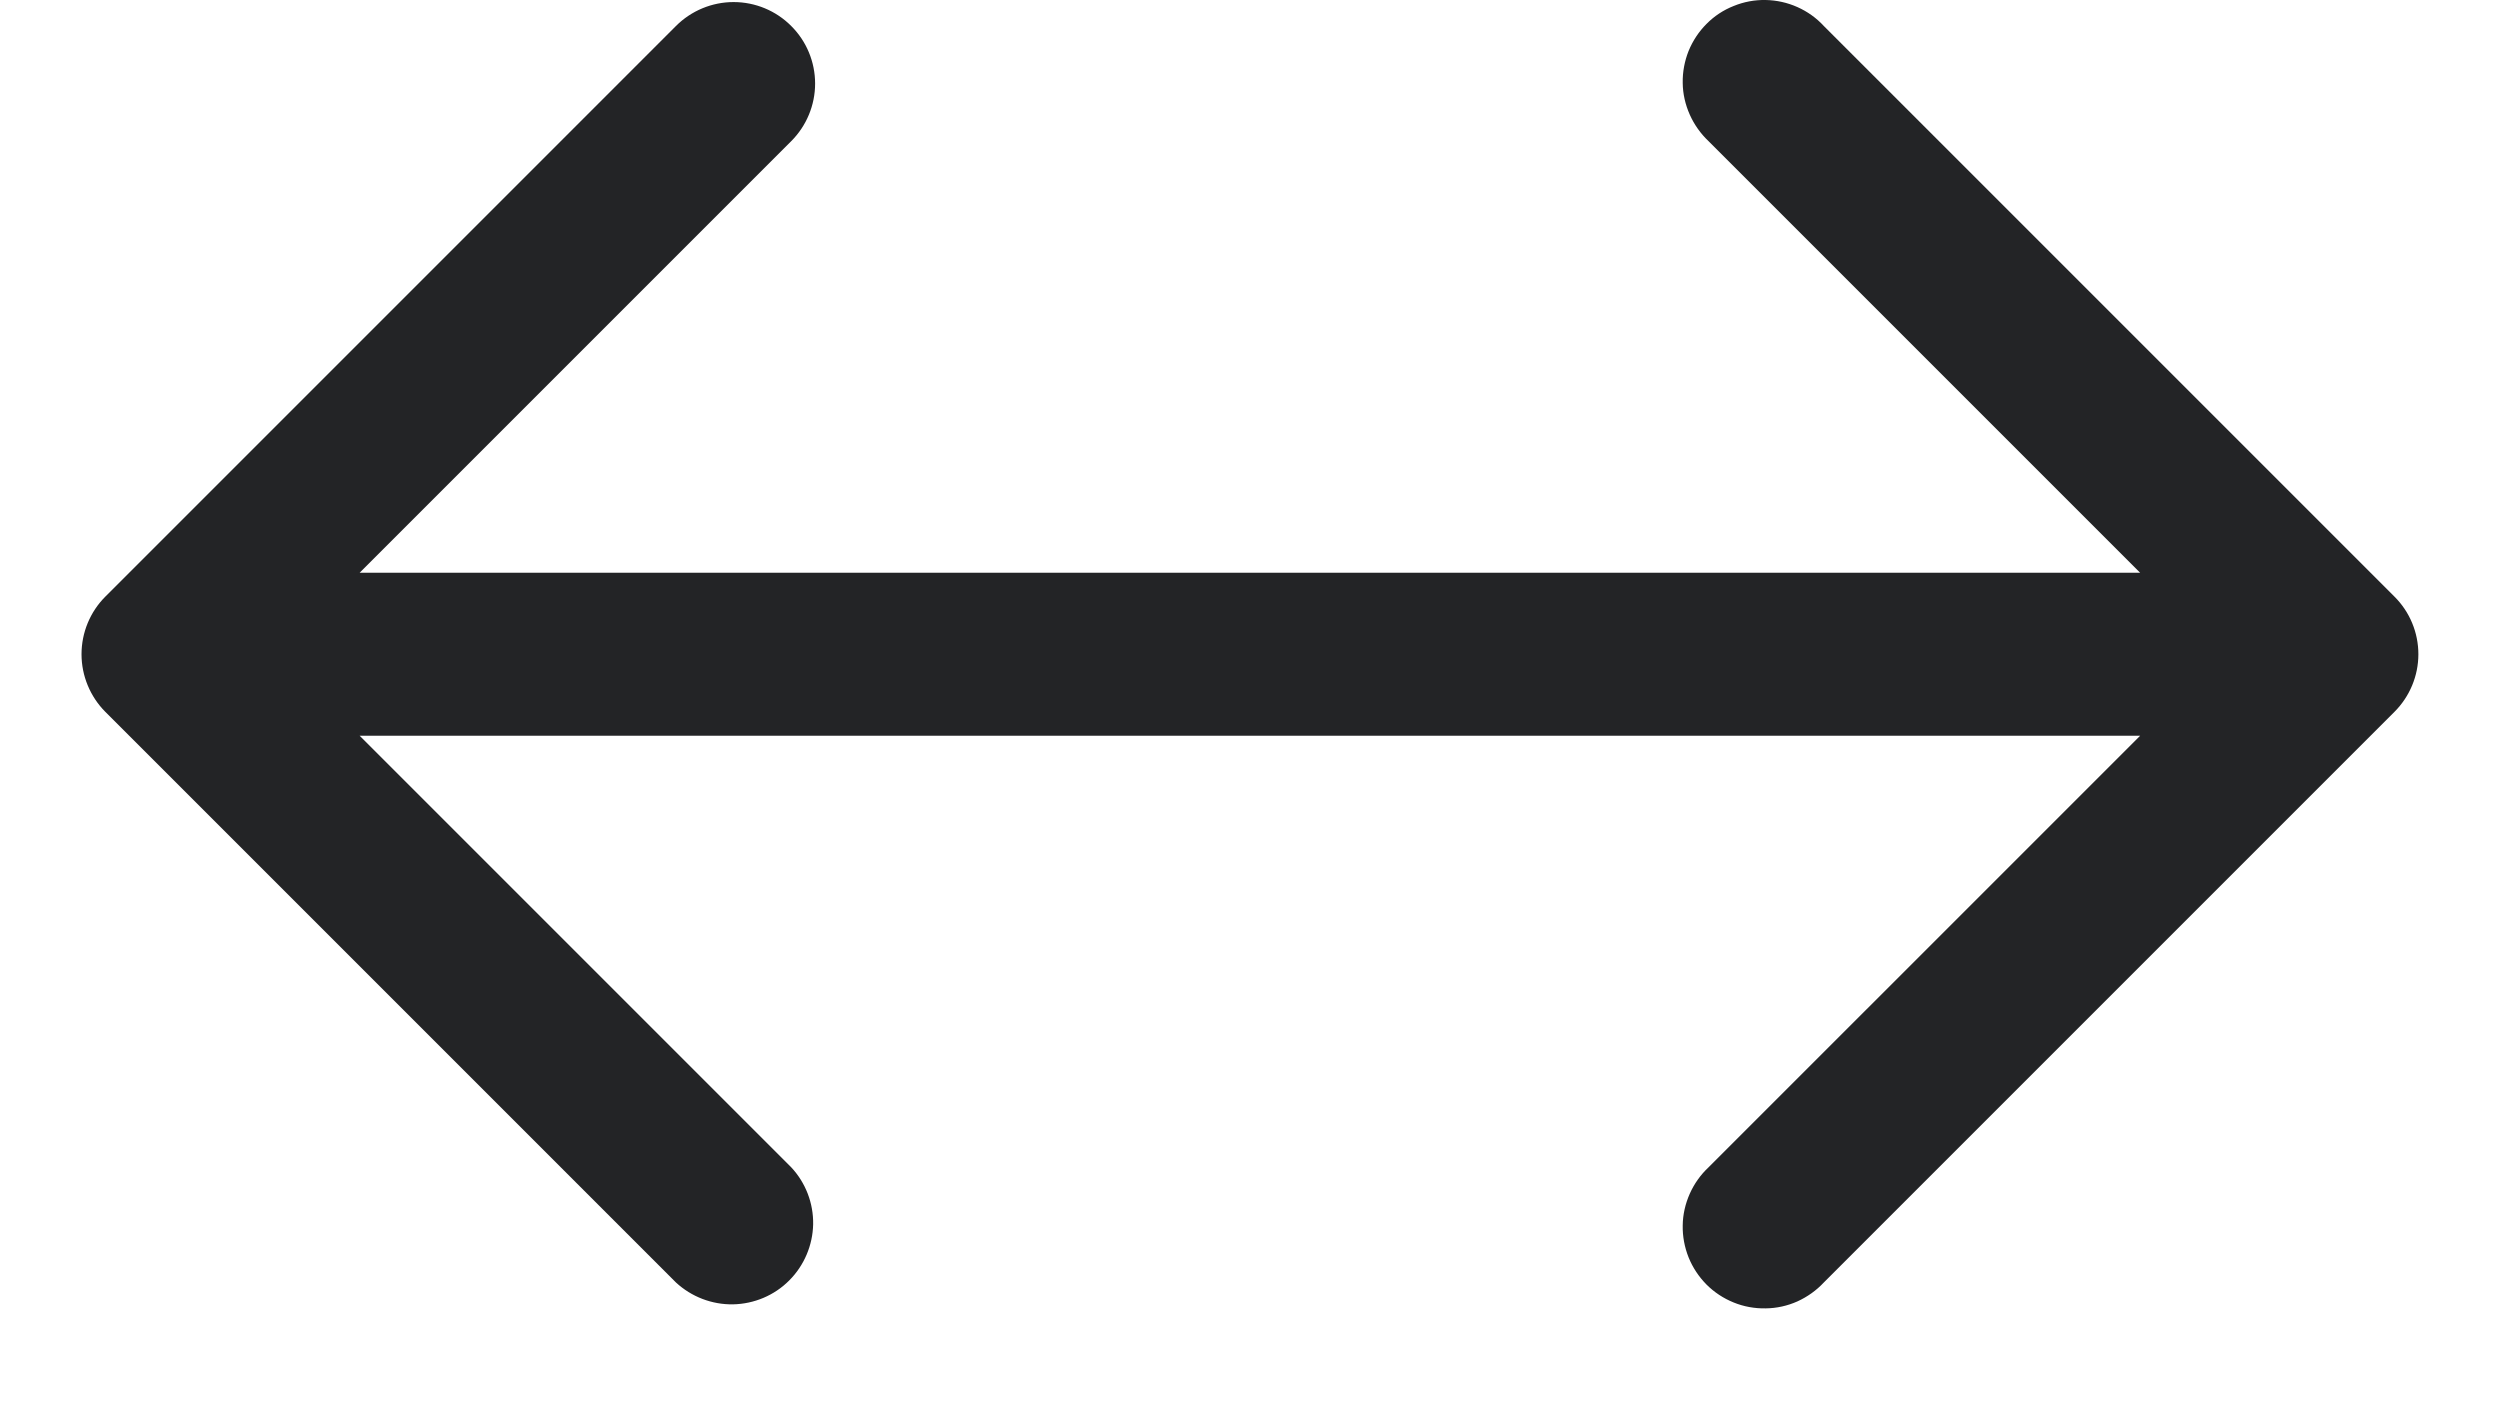 <svg width="23" height="13" viewBox="0 0 23 13" fill="none" xmlns="http://www.w3.org/2000/svg">
<path d="M7.279 0.239C7.139 0.098 6.948 0.019 6.749 0.019C6.551 0.019 6.36 0.098 6.219 0.239L0.969 5.489C0.829 5.629 0.75 5.82 0.75 6.019C0.75 6.217 0.829 6.408 0.969 6.549L6.219 11.799C6.362 11.931 6.55 12.003 6.744 12C6.938 11.996 7.124 11.918 7.261 11.78C7.398 11.643 7.477 11.457 7.481 11.263C7.484 11.069 7.412 10.881 7.279 10.739L3.309 6.769H19.689L15.719 10.739C15.646 10.807 15.587 10.89 15.546 10.982C15.505 11.074 15.482 11.174 15.481 11.274C15.479 11.375 15.498 11.475 15.535 11.568C15.573 11.662 15.629 11.746 15.7 11.818C15.771 11.889 15.856 11.945 15.95 11.983C16.043 12.021 16.143 12.039 16.244 12.037C16.345 12.036 16.444 12.014 16.536 11.973C16.628 11.931 16.711 11.872 16.779 11.799L22.029 6.549C22.17 6.408 22.249 6.217 22.249 6.019C22.249 5.82 22.17 5.629 22.029 5.489L16.779 0.239C16.711 0.165 16.628 0.106 16.536 0.065C16.444 0.024 16.345 0.002 16.244 0C16.143 -0.002 16.043 0.017 15.95 0.055C15.856 0.092 15.771 0.148 15.7 0.22C15.629 0.291 15.573 0.376 15.535 0.469C15.498 0.562 15.479 0.663 15.481 0.763C15.482 0.864 15.505 0.963 15.546 1.055C15.587 1.147 15.646 1.23 15.719 1.299L19.689 5.269H3.309L7.279 1.299C7.42 1.158 7.499 0.967 7.499 0.769C7.499 0.57 7.42 0.379 7.279 0.239Z" fill="#232426"/>
</svg>
